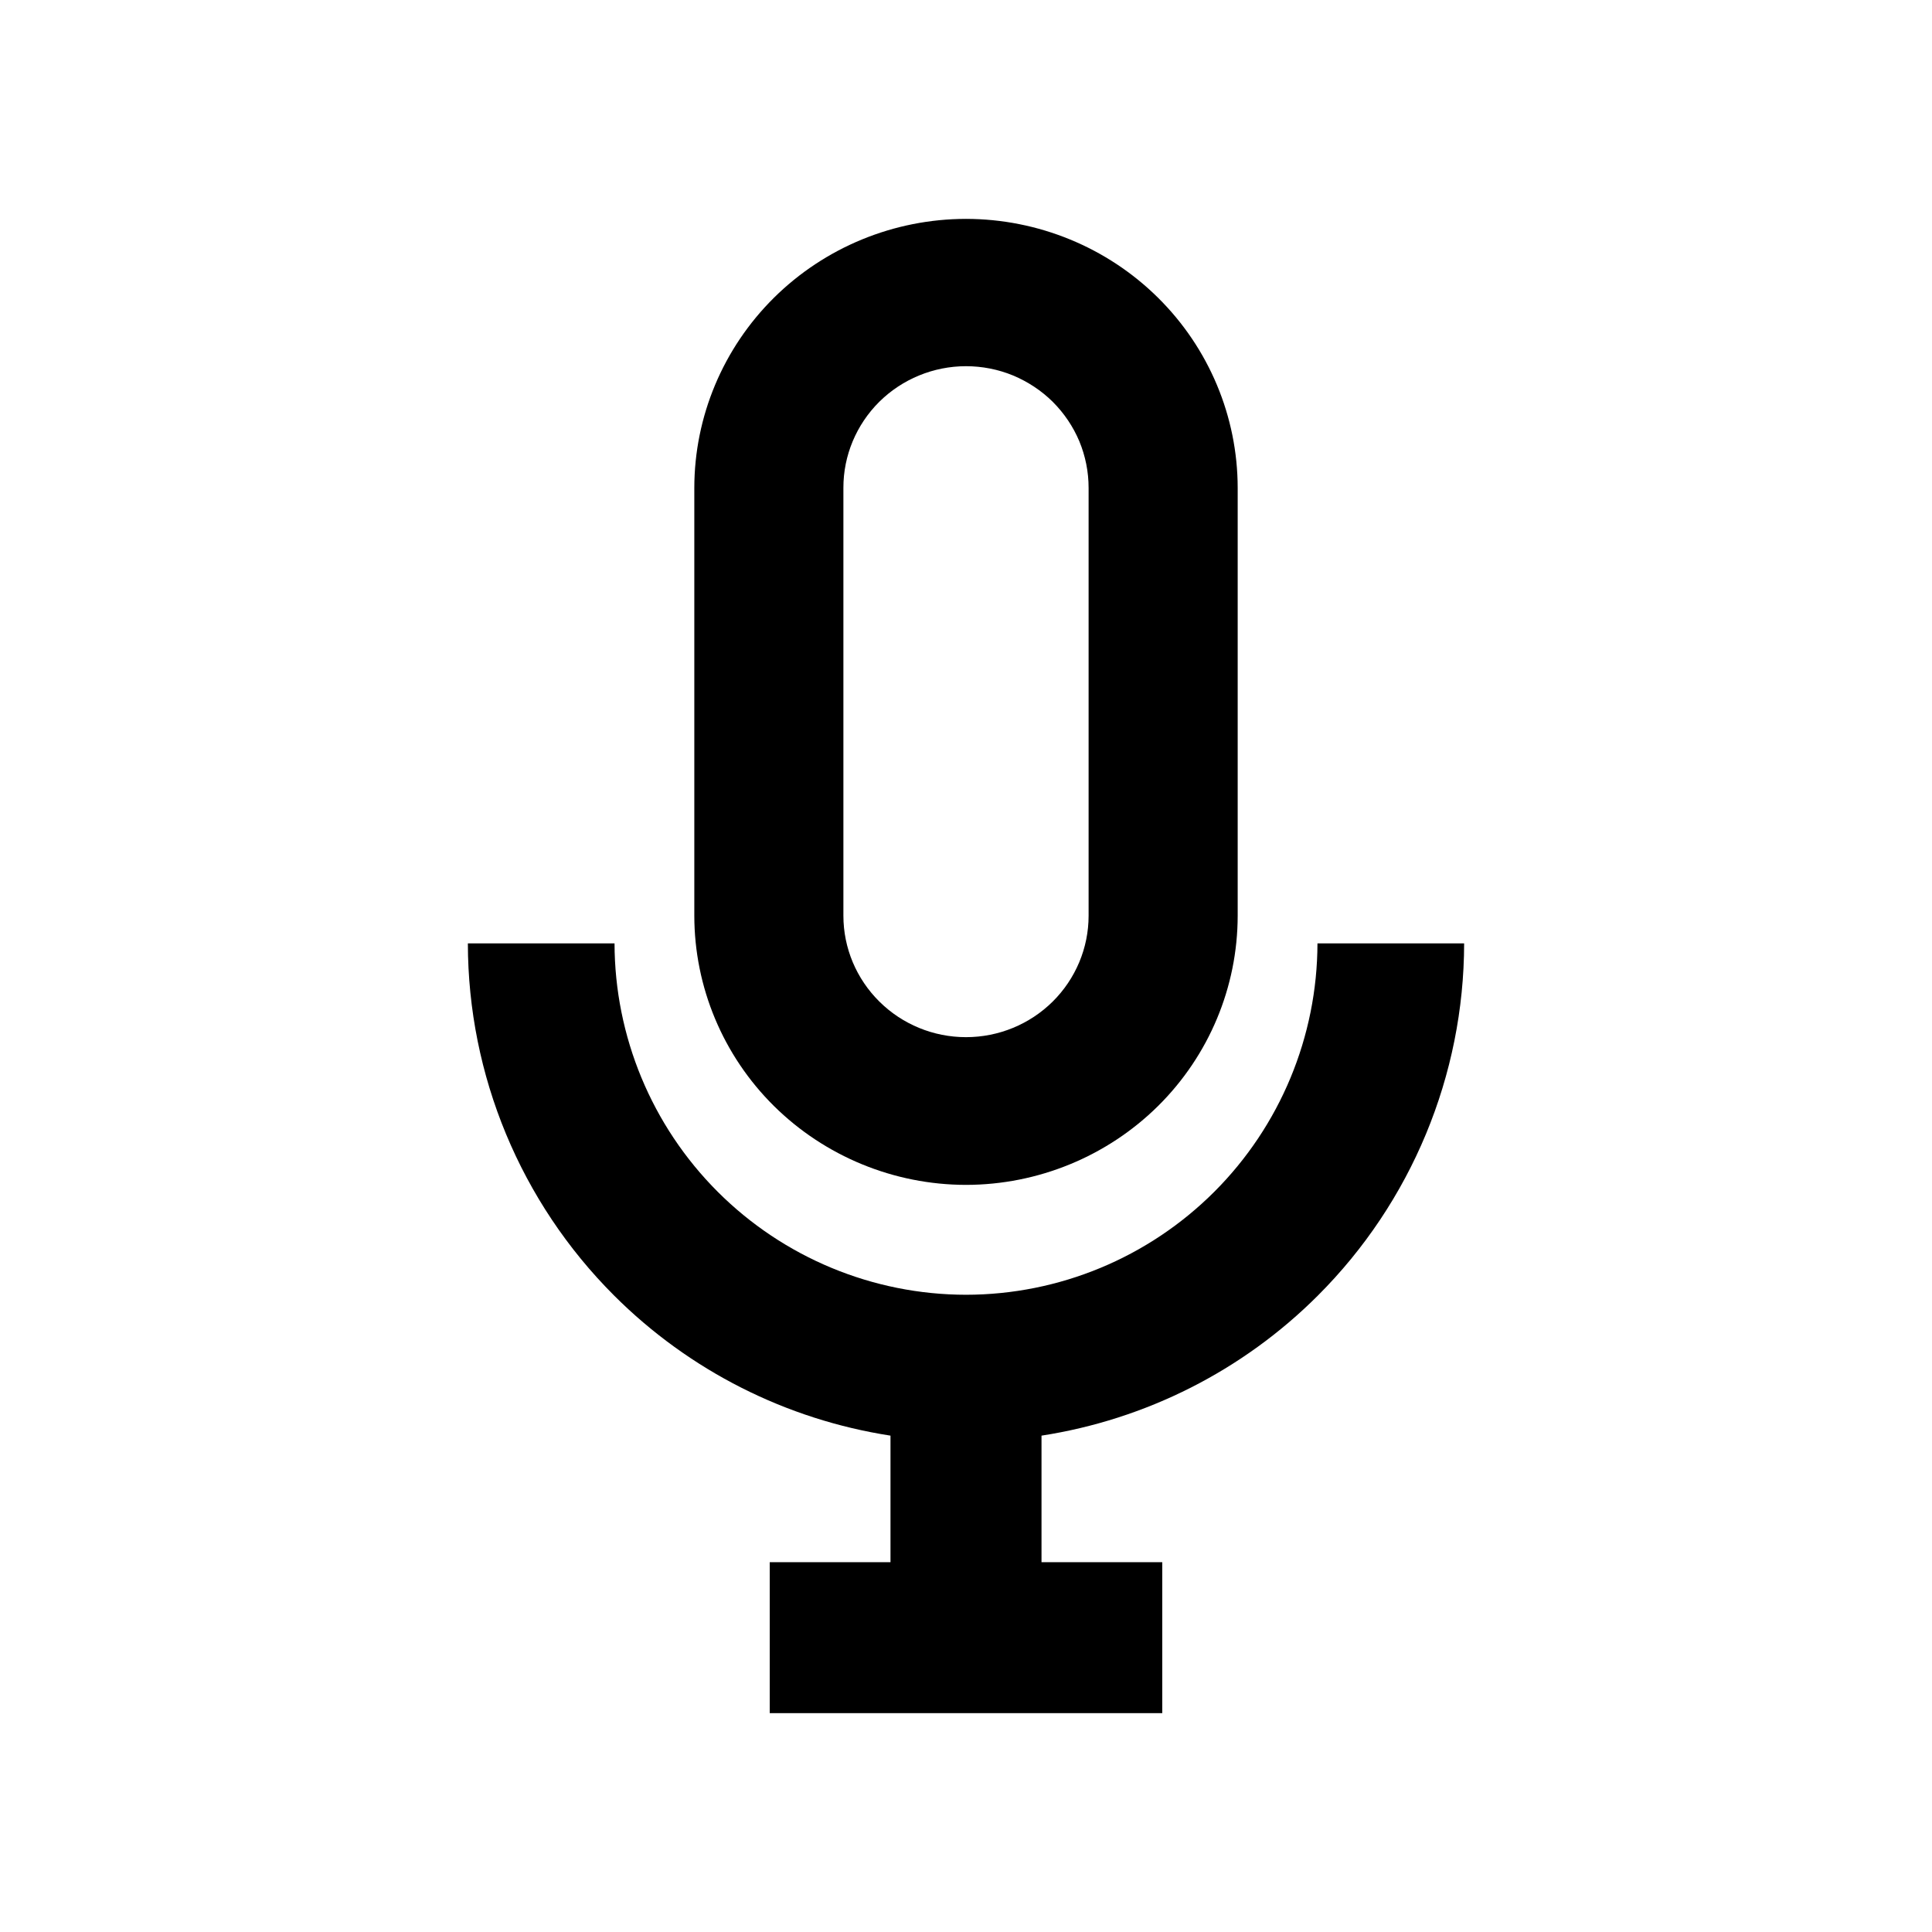 <svg width="24" height="24" viewBox="0 0 24 24" fill="none" xmlns="http://www.w3.org/2000/svg">
<path fill-rule="evenodd" clip-rule="evenodd" d="M9.614 13.739C10.247 14.365 11.105 14.718 12 14.719C12.895 14.718 13.753 14.365 14.386 13.739C15.019 13.112 15.374 12.262 15.375 11.376V6.06C15.374 5.174 15.018 4.325 14.386 3.699C13.753 3.072 12.895 2.72 12 2.719C11.105 2.72 10.248 3.072 9.615 3.698C8.982 4.325 8.626 5.174 8.625 6.06V11.376C8.626 12.262 8.981 13.112 9.614 13.739ZM10.922 4.992C11.208 4.709 11.596 4.549 12 4.549C12.2 4.549 12.399 4.588 12.584 4.664C12.768 4.741 12.937 4.852 13.078 4.992C13.219 5.133 13.331 5.299 13.408 5.482C13.484 5.666 13.523 5.862 13.523 6.06V11.376C13.523 11.776 13.362 12.159 13.077 12.442C12.791 12.725 12.404 12.884 12 12.884C11.596 12.884 11.209 12.725 10.924 12.442C10.638 12.159 10.477 11.776 10.477 11.376V6.06C10.476 5.66 10.637 5.276 10.922 4.992Z" fill="black"/>
<path d="M7.627 16.092C8.564 17.029 9.769 17.634 11.062 17.834V19.406H9.562V21.281H14.438V19.406H12.938V17.834C14.231 17.634 15.437 17.029 16.373 16.092C17.533 14.932 18.186 13.359 18.188 11.719H16.366C16.364 12.876 15.903 13.986 15.085 14.804C14.267 15.622 13.158 16.083 12 16.084C10.843 16.083 9.733 15.622 8.915 14.804C8.097 13.986 7.636 12.876 7.634 11.719H5.812C5.814 13.359 6.467 14.932 7.627 16.092Z" fill="black"/>
</svg>
